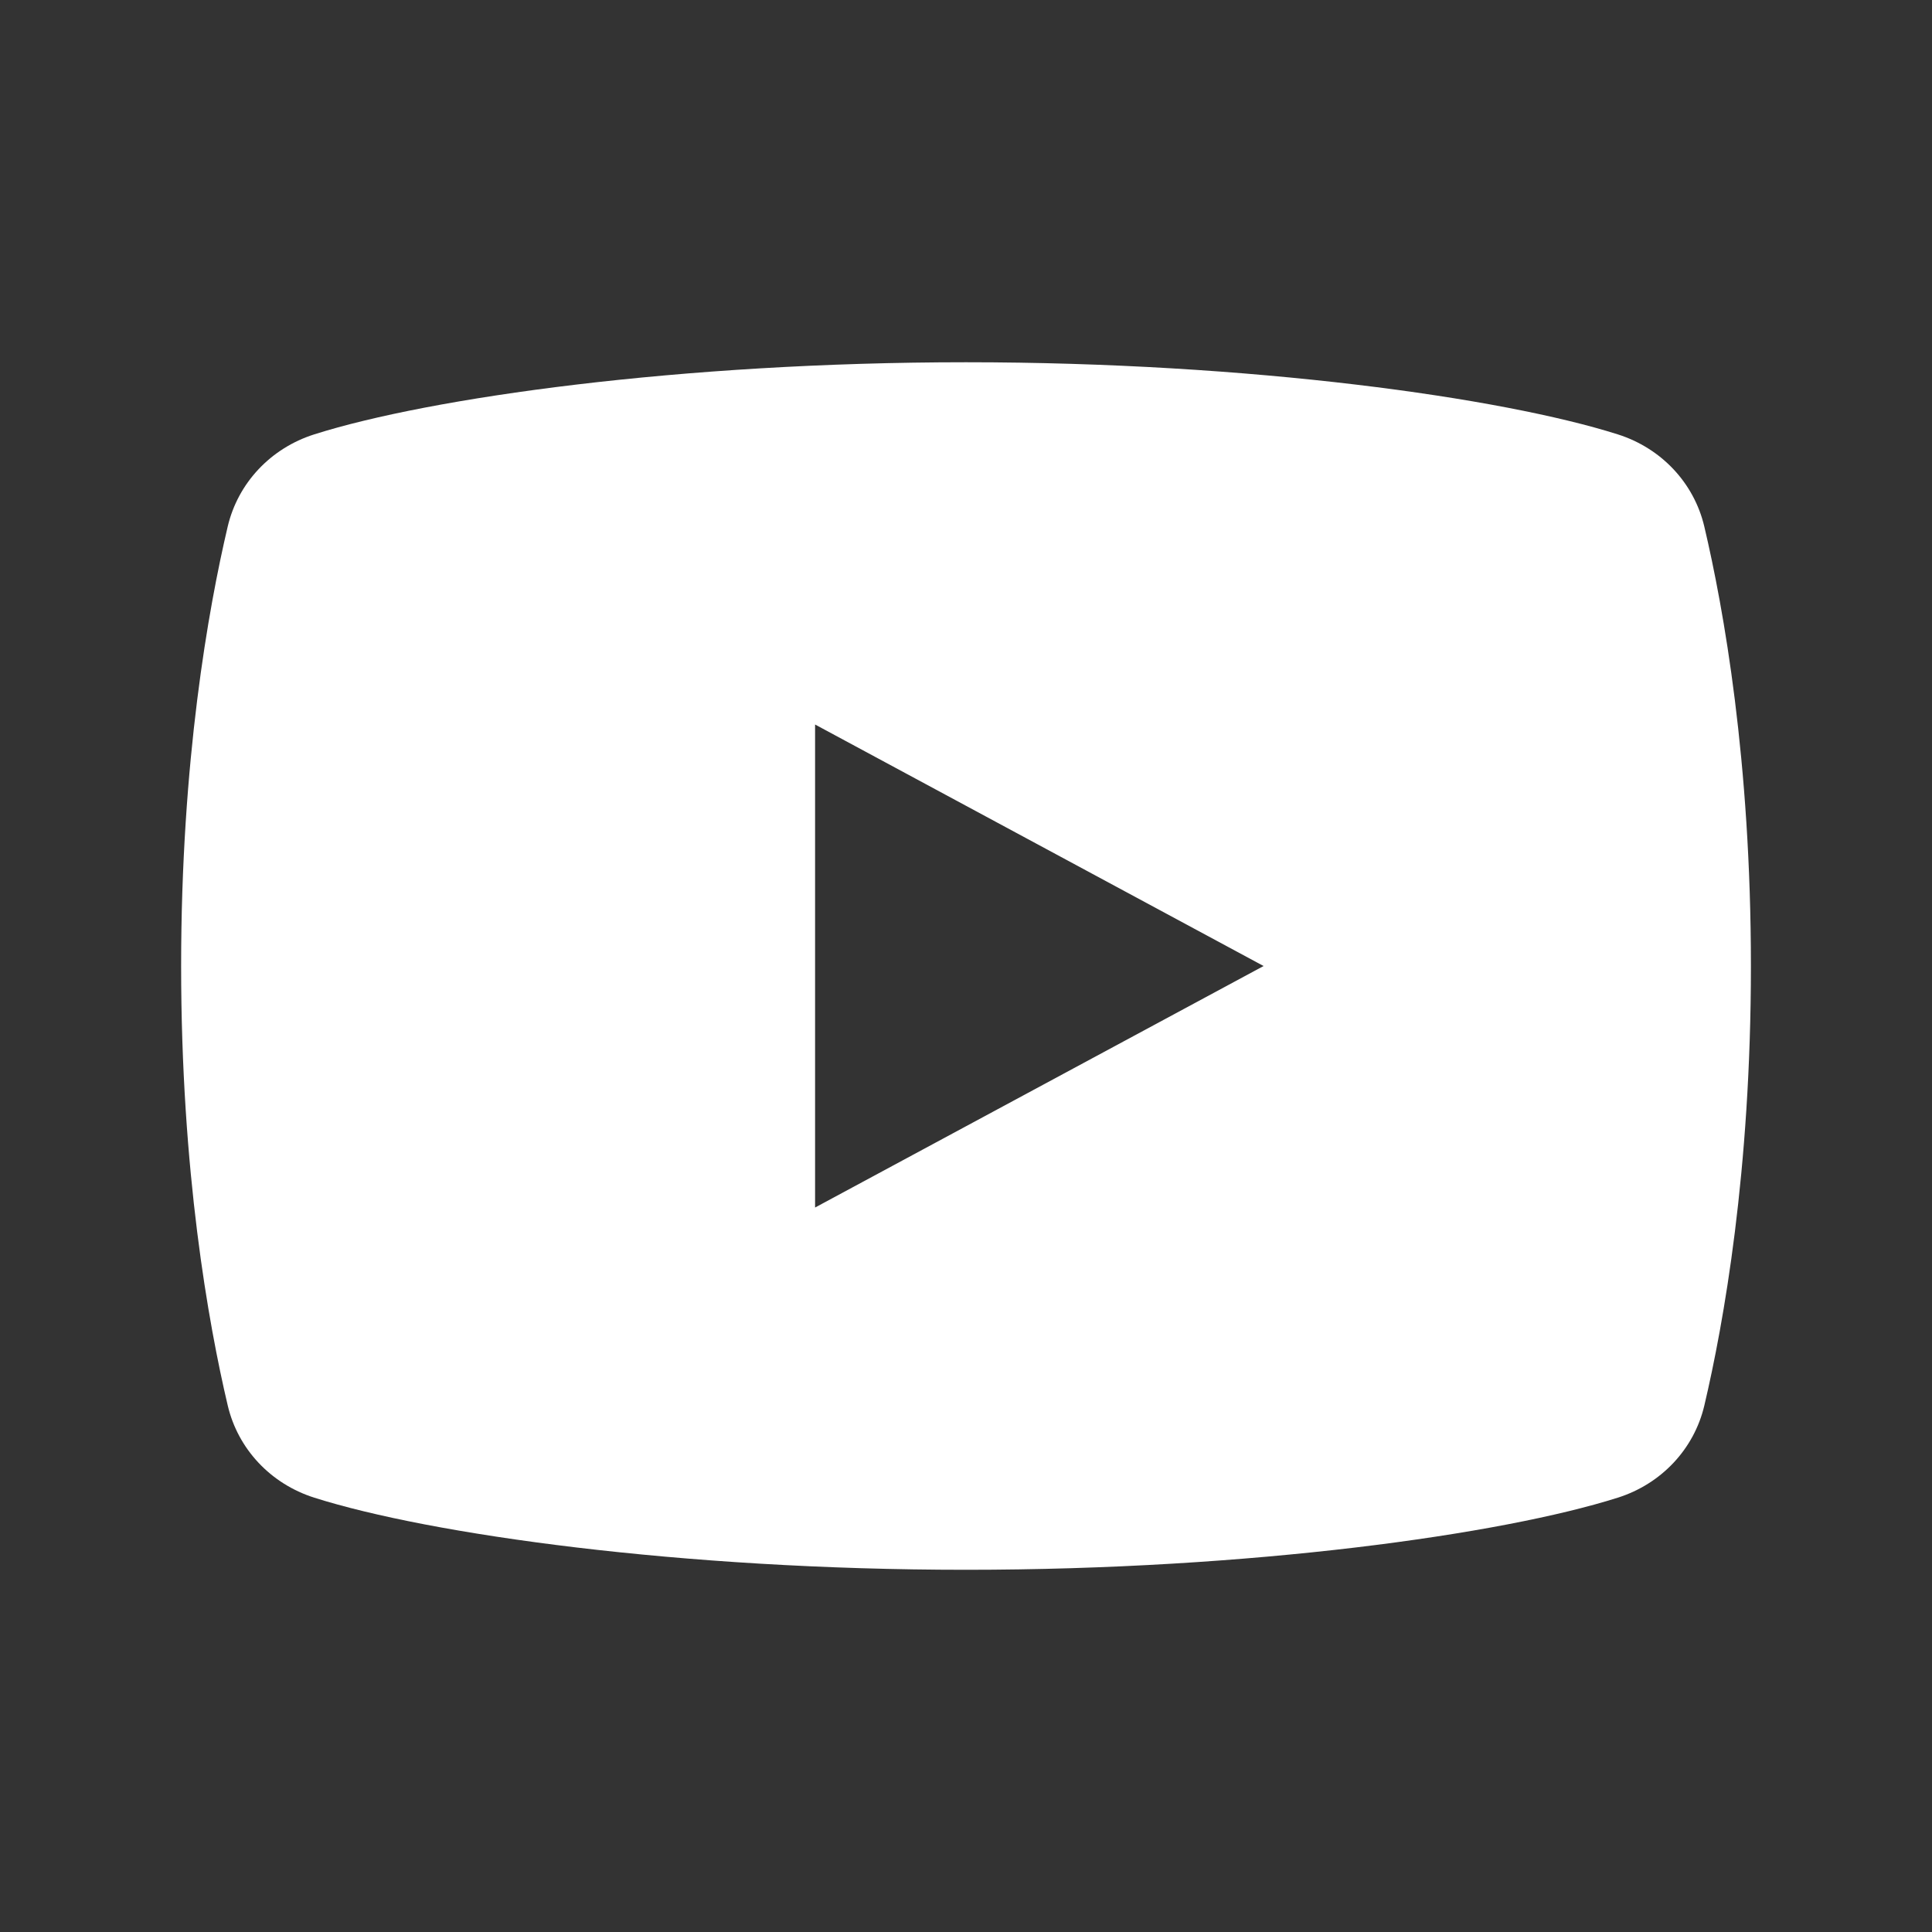 <svg xmlns="http://www.w3.org/2000/svg" xmlns:xlink="http://www.w3.org/1999/xlink" viewBox="0,0,255.994,255.994" width="64px" height="64px" fill-rule="nonzero"><rect x="0" y="0" width="255.994" height="255.994" fill="#333333" stroke="none"/><g fill="#ffffff" fill-rule="nonzero" stroke="none" stroke-width="1" stroke-linecap="butt" stroke-linejoin="miter" stroke-miterlimit="10" stroke-dasharray="" stroke-dashoffset="0" font-family="none" font-weight="none" font-size="none" text-anchor="none" style="mix-blend-mode: normal"><g transform="scale(4,4)"><path d="M56.456,17.442c-0.339,-1.44 -1.421,-2.595 -2.866,-3.053c-3.829,-1.215 -12.136,-2.389 -21.59,-2.389c-9.454,0 -17.761,1.174 -21.591,2.389c-1.445,0.458 -2.527,1.613 -2.866,3.053c-0.64,2.719 -1.543,7.761 -1.543,14.558c0,6.797 0.903,11.839 1.544,14.558c0.339,1.44 1.421,2.595 2.866,3.053c3.829,1.215 12.136,2.389 21.59,2.389c9.454,0 17.761,-1.174 21.591,-2.389c1.445,-0.458 2.527,-1.613 2.866,-3.053c0.64,-2.719 1.543,-7.761 1.543,-14.558c0,-6.797 -0.903,-11.839 -1.544,-14.558zM27,40v-16l14.857,8z"></path></g></g></svg>